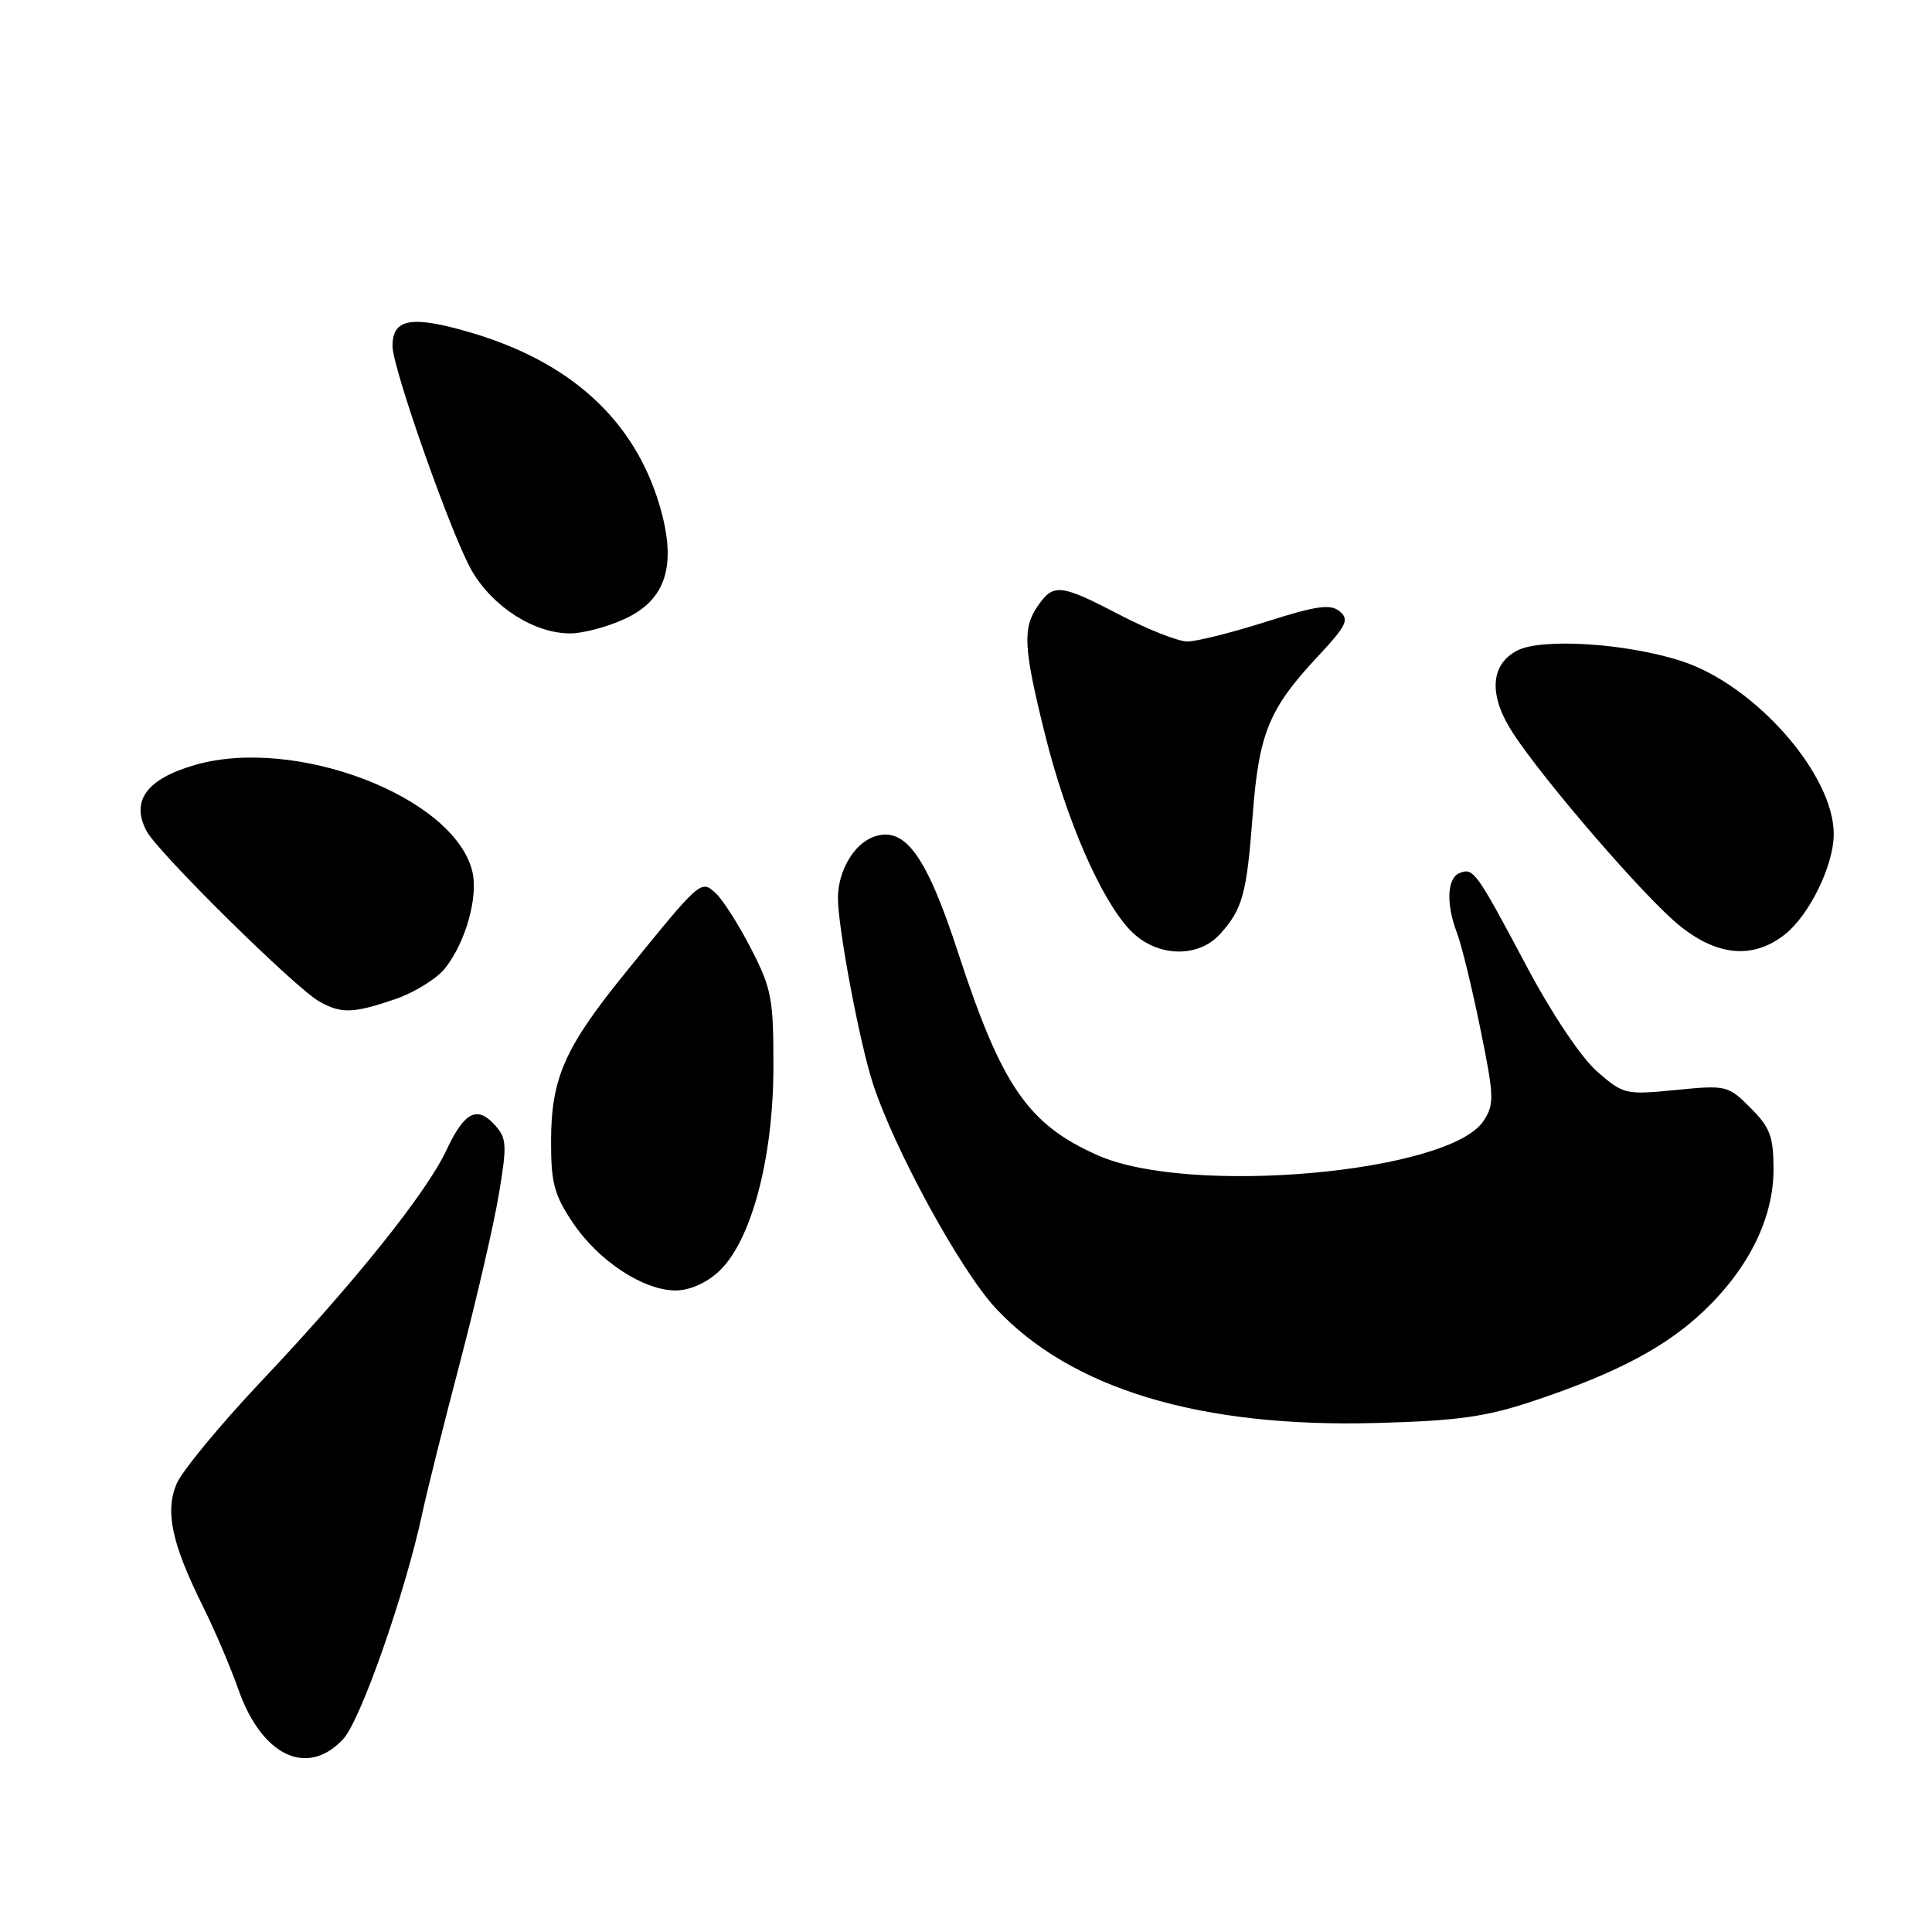 <?xml version="1.0" encoding="UTF-8" standalone="no"?>
<!DOCTYPE svg PUBLIC "-//W3C//DTD SVG 1.1//EN" "http://www.w3.org/Graphics/SVG/1.1/DTD/svg11.dtd" >
<svg xmlns="http://www.w3.org/2000/svg" xmlns:xlink="http://www.w3.org/1999/xlink" version="1.1" viewBox="0 0 256 256">
 <g >
 <path fill="currentColor"
d=" M 45.48 230.43 C 47.80 227.92 53.70 211.06 55.96 200.50 C 56.54 197.75 58.79 188.75 60.96 180.50 C 63.12 172.25 65.44 162.24 66.10 158.25 C 67.20 151.71 67.15 150.82 65.57 149.07 C 63.20 146.46 61.53 147.33 59.14 152.43 C 56.48 158.09 46.97 169.96 34.68 182.96 C 29.20 188.76 24.13 194.90 23.40 196.61 C 21.84 200.31 22.76 204.55 26.96 213.00 C 28.46 216.03 30.55 220.91 31.59 223.87 C 34.70 232.70 40.73 235.55 45.48 230.43 Z  M 203.36 185.58 C 214.30 181.91 220.82 178.44 225.83 173.65 C 231.76 167.98 235.00 161.37 235.00 154.96 C 235.00 150.59 234.55 149.40 231.95 146.80 C 228.98 143.82 228.75 143.77 222.05 144.43 C 215.36 145.09 215.10 145.02 211.59 141.95 C 209.50 140.11 205.63 134.33 202.34 128.14 C 195.59 115.43 195.25 114.97 193.43 115.67 C 191.73 116.32 191.58 119.77 193.08 123.68 C 193.67 125.23 195.05 130.91 196.15 136.30 C 197.99 145.30 198.03 146.31 196.58 148.52 C 192.07 155.40 157.68 158.49 145.50 153.10 C 136.22 149.00 132.74 143.94 126.95 126.22 C 122.73 113.28 119.87 109.38 115.74 110.89 C 113.12 111.85 111.03 115.45 111.03 119.00 C 111.04 122.96 113.87 138.02 115.64 143.50 C 118.45 152.20 127.25 168.32 131.94 173.35 C 141.92 184.06 159.11 189.22 182.55 188.55 C 193.30 188.25 196.97 187.73 203.36 185.58 Z  M 95.24 168.48 C 99.52 164.51 102.45 153.60 102.48 141.50 C 102.50 132.33 102.25 131.01 99.51 125.69 C 97.86 122.49 95.76 119.18 94.82 118.34 C 92.86 116.56 92.88 116.54 82.78 129.00 C 74.84 138.80 73.05 142.85 73.02 151.10 C 73.00 156.74 73.42 158.32 75.90 162.01 C 79.28 167.06 85.24 170.99 89.51 170.99 C 91.35 171.00 93.58 170.02 95.24 168.48 Z  M 52.32 132.41 C 54.90 131.53 57.90 129.67 59.00 128.27 C 61.73 124.80 63.41 118.76 62.57 115.41 C 60.09 105.53 39.08 97.51 25.81 101.37 C 19.42 103.22 17.30 106.13 19.42 110.12 C 20.91 112.95 39.18 130.97 42.32 132.71 C 45.23 134.34 46.79 134.29 52.32 132.41 Z  M 161.68 123.75 C 164.66 120.44 165.19 118.48 165.99 107.98 C 166.81 97.16 168.15 93.89 174.62 86.98 C 178.43 82.90 178.82 82.10 177.52 81.01 C 176.29 80.00 174.47 80.25 167.75 82.39 C 163.21 83.83 158.52 85.01 157.32 85.00 C 156.13 85.00 152.12 83.42 148.43 81.50 C 140.54 77.39 139.62 77.28 137.56 80.22 C 135.46 83.22 135.60 85.79 138.49 97.40 C 141.29 108.65 145.89 119.21 149.75 123.25 C 153.15 126.82 158.71 127.05 161.68 123.75 Z  M 236.49 123.83 C 239.74 121.27 242.95 114.72 242.98 110.57 C 243.04 102.70 232.63 90.82 222.88 87.62 C 215.59 85.23 204.23 84.50 201.00 86.22 C 197.40 88.13 197.24 92.25 200.56 97.27 C 204.80 103.68 217.58 118.48 222.26 122.41 C 227.37 126.69 232.24 127.18 236.49 123.83 Z  M 82.69 82.05 C 88.30 79.51 89.74 74.86 87.39 66.94 C 84.02 55.61 75.56 47.90 62.18 44.01 C 54.49 41.77 51.99 42.23 52.01 45.87 C 52.02 48.83 59.93 71.21 62.53 75.65 C 65.34 80.44 70.75 83.90 75.50 83.93 C 77.15 83.95 80.39 83.10 82.69 82.05 Z "/>
</g>
</svg>